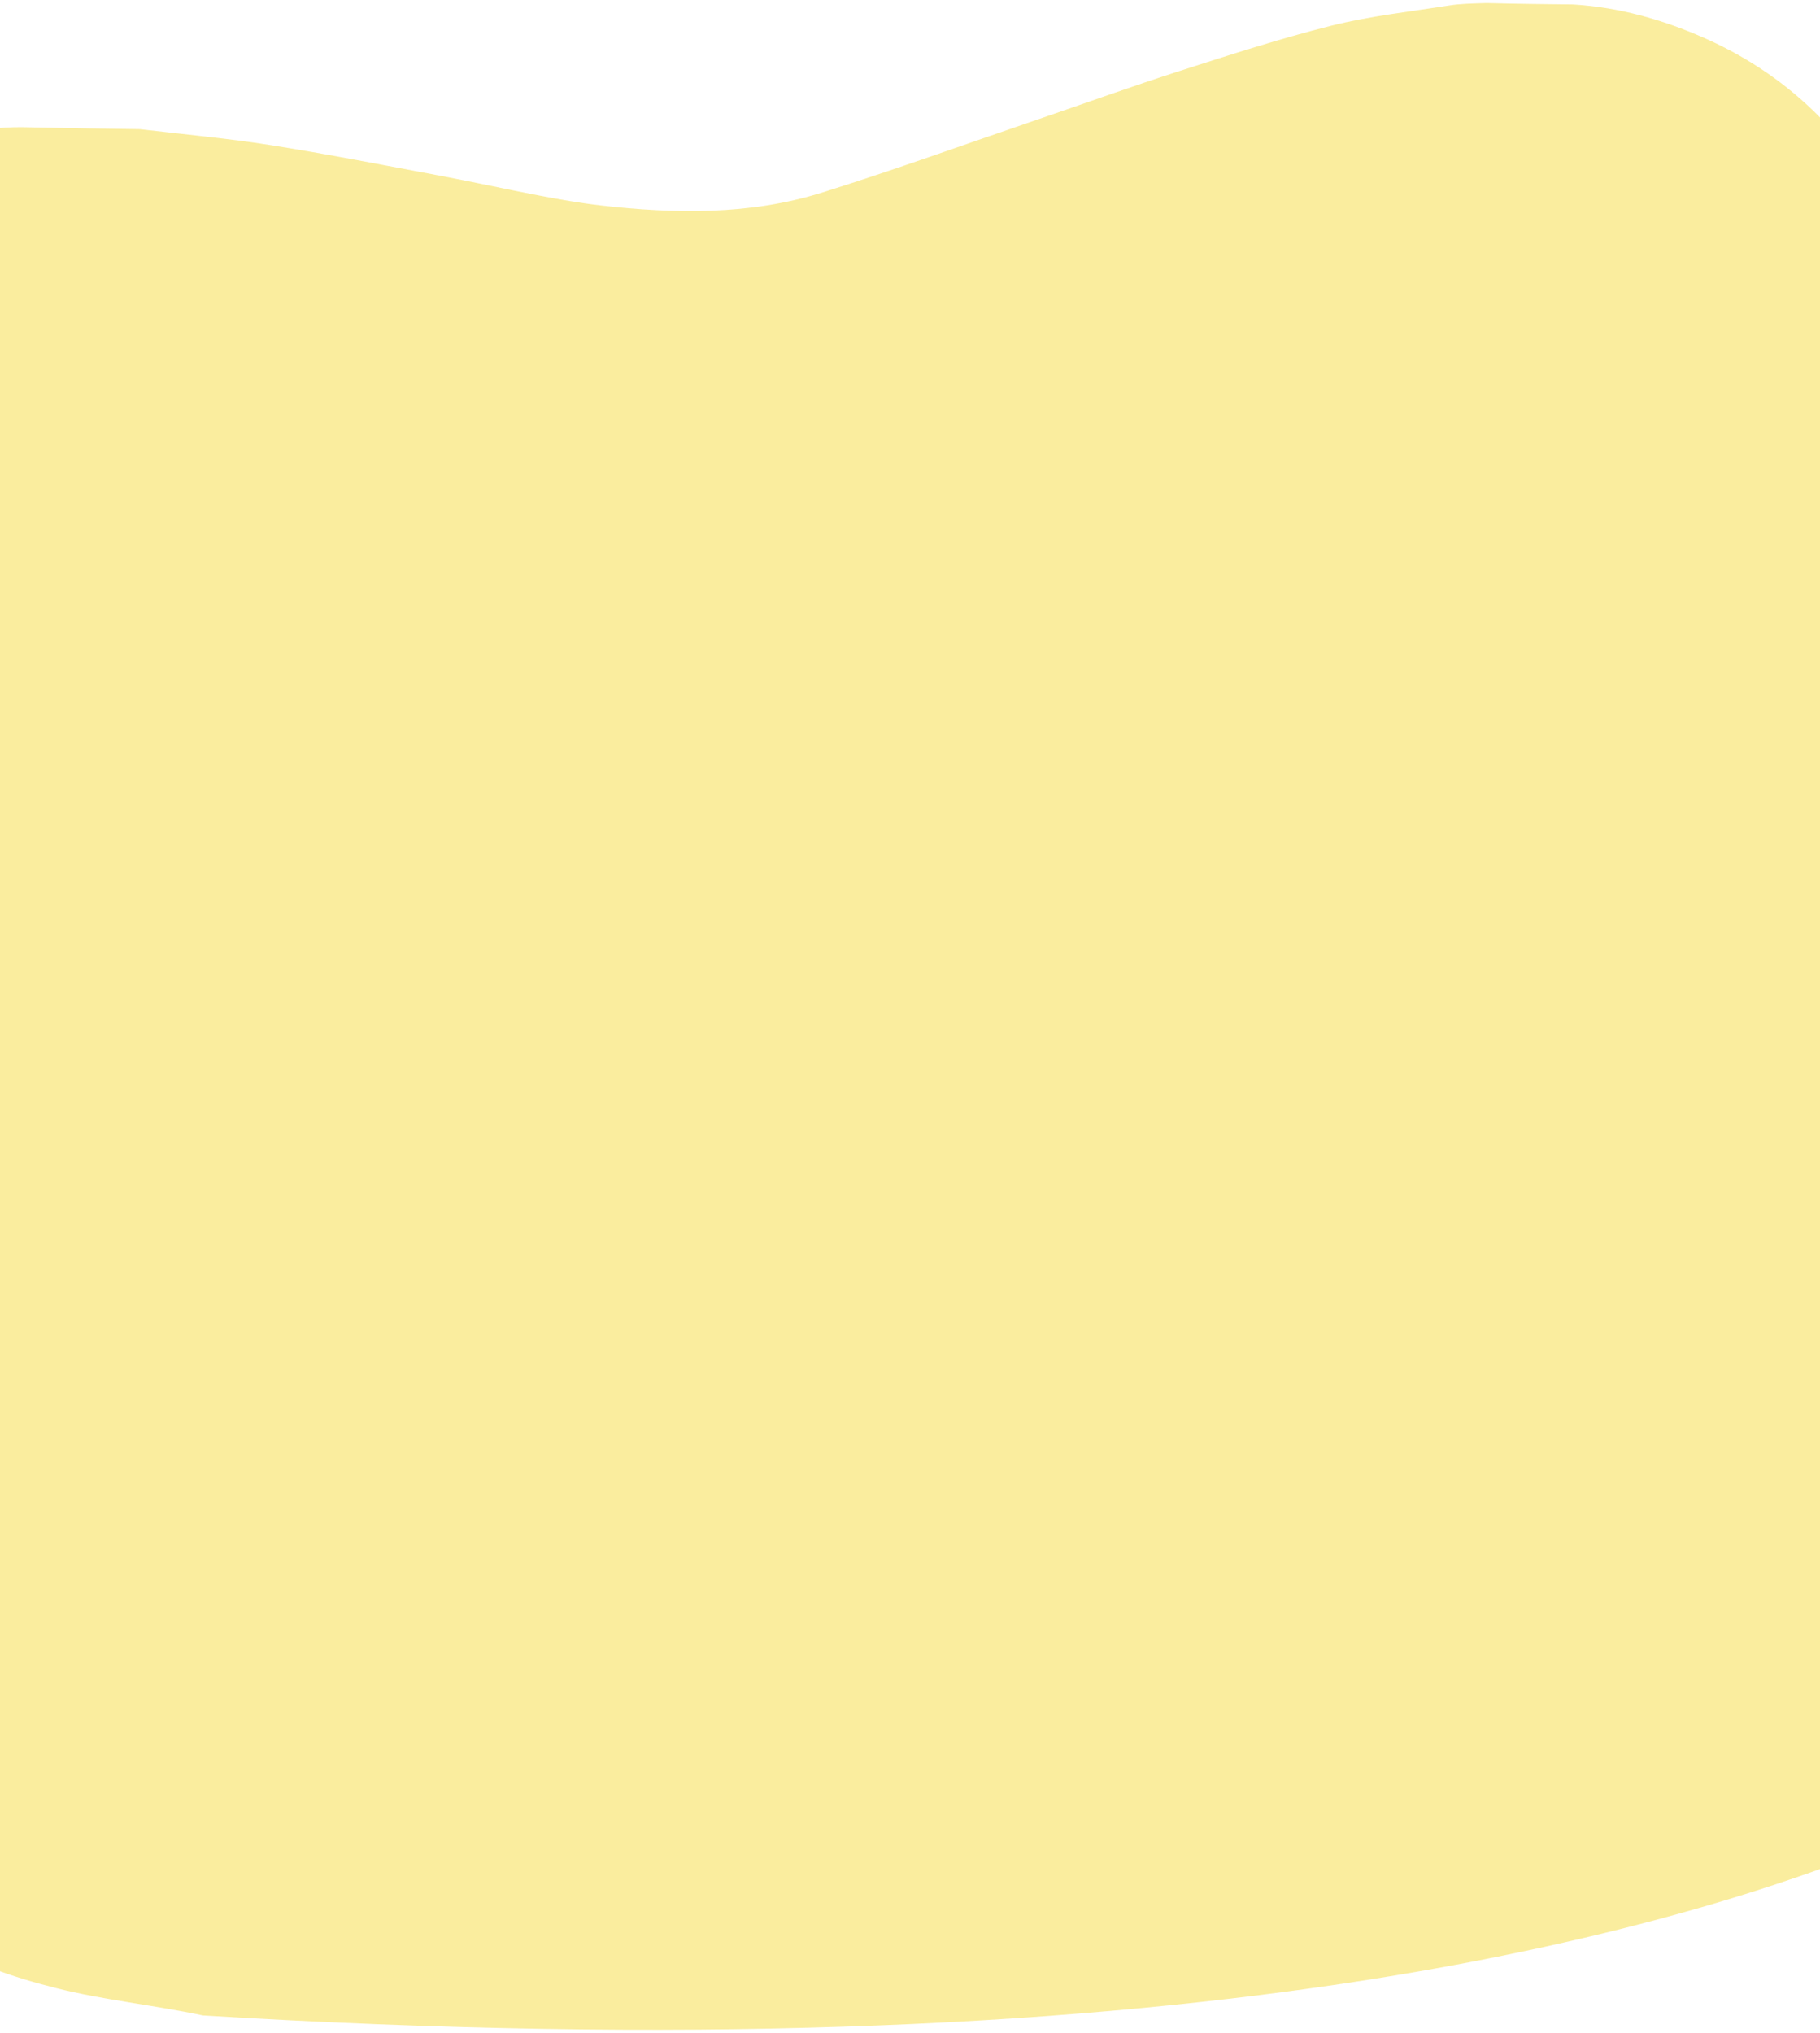 <svg width="411" height="459" viewBox="0 0 411 459" fill="none" xmlns="http://www.w3.org/2000/svg">
<path opacity="0.6" d="M384.761 8.527C375.392 4.398 365.551 1.619 355.224 1.004C348.971 0.938 342.718 0.872 335.768 0.694C332.451 0.79 329.804 0.83 327.216 1.239C318.364 2.638 309.392 3.612 300.725 5.781C289.11 8.689 277.686 12.403 266.274 16.066C255.586 19.496 245.025 23.323 234.4 26.953C218.158 32.501 202.009 38.35 185.634 43.476C169.286 48.594 152.434 48.296 135.595 46.371C131.01 45.847 126.45 45.036 121.913 44.174C114.34 42.734 106.811 41.061 99.235 39.64C86.528 37.257 73.834 34.769 61.067 32.755C51.294 31.214 41.415 30.335 31.584 29.162C23.588 29.051 15.592 28.94 6.895 28.749C-3.308 28.39 -12.432 30.58 -21.296 33.567C-32.899 37.477 -42.41 44.565 -50.265 54.017C-59.374 64.978 -64.685 77.624 -64.945 91.667C-65.102 100.186 -63.161 108.905 -61.102 117.273C-56.322 136.706 -45.95 153.964 -38.728 172.467C-35.012 181.986 -32.11 191.724 -31.615 201.9C-31.181 210.804 -31.204 219.82 -32.099 228.677C-33.265 240.229 -34.56 251.915 -37.46 263.113C-42.931 284.241 -49.215 305.13 -52.283 326.833C-53.887 338.18 -55.874 349.426 -54.345 360.936C-53.197 369.573 -52.616 378.321 -50.893 386.839C-48.009 401.09 -41.355 413.639 -31.585 424.435C-26.879 429.635 -21.333 433.741 -15.388 437.583C-6.725 443.184 2.813 446.366 12.507 448.821C23.43 451.586 34.763 452.689 45.806 455.039C478.05 481.47 526.954 337.656 526.954 337.656C526.954 337.656 530.243 314.939 526.471 303.707C523.333 294.365 518.144 286.115 511.361 279.064C503.478 270.87 495.085 263.168 486.969 255.196C476.409 244.821 465.801 234.493 455.409 223.952C447.387 215.813 440.51 206.67 435.472 196.433C429.294 183.883 427.336 170.219 426.743 156.35C426.396 155.429 425.747 154.506 425.752 153.587C425.795 146.265 425.936 138.942 426.129 131.622C426.151 130.798 426.689 129.987 427.221 128.612C427.803 123.535 428.076 119.01 428.516 114.5C429.393 105.508 430.788 96.543 431.16 87.533C431.459 80.273 430.731 72.95 430.168 65.678C429.408 55.847 426.318 46.684 420.806 38.523C411.72 25.068 399.575 15.056 384.761 8.527Z" fill="#F3D51F" fill-opacity="0.72"/>
</svg>
